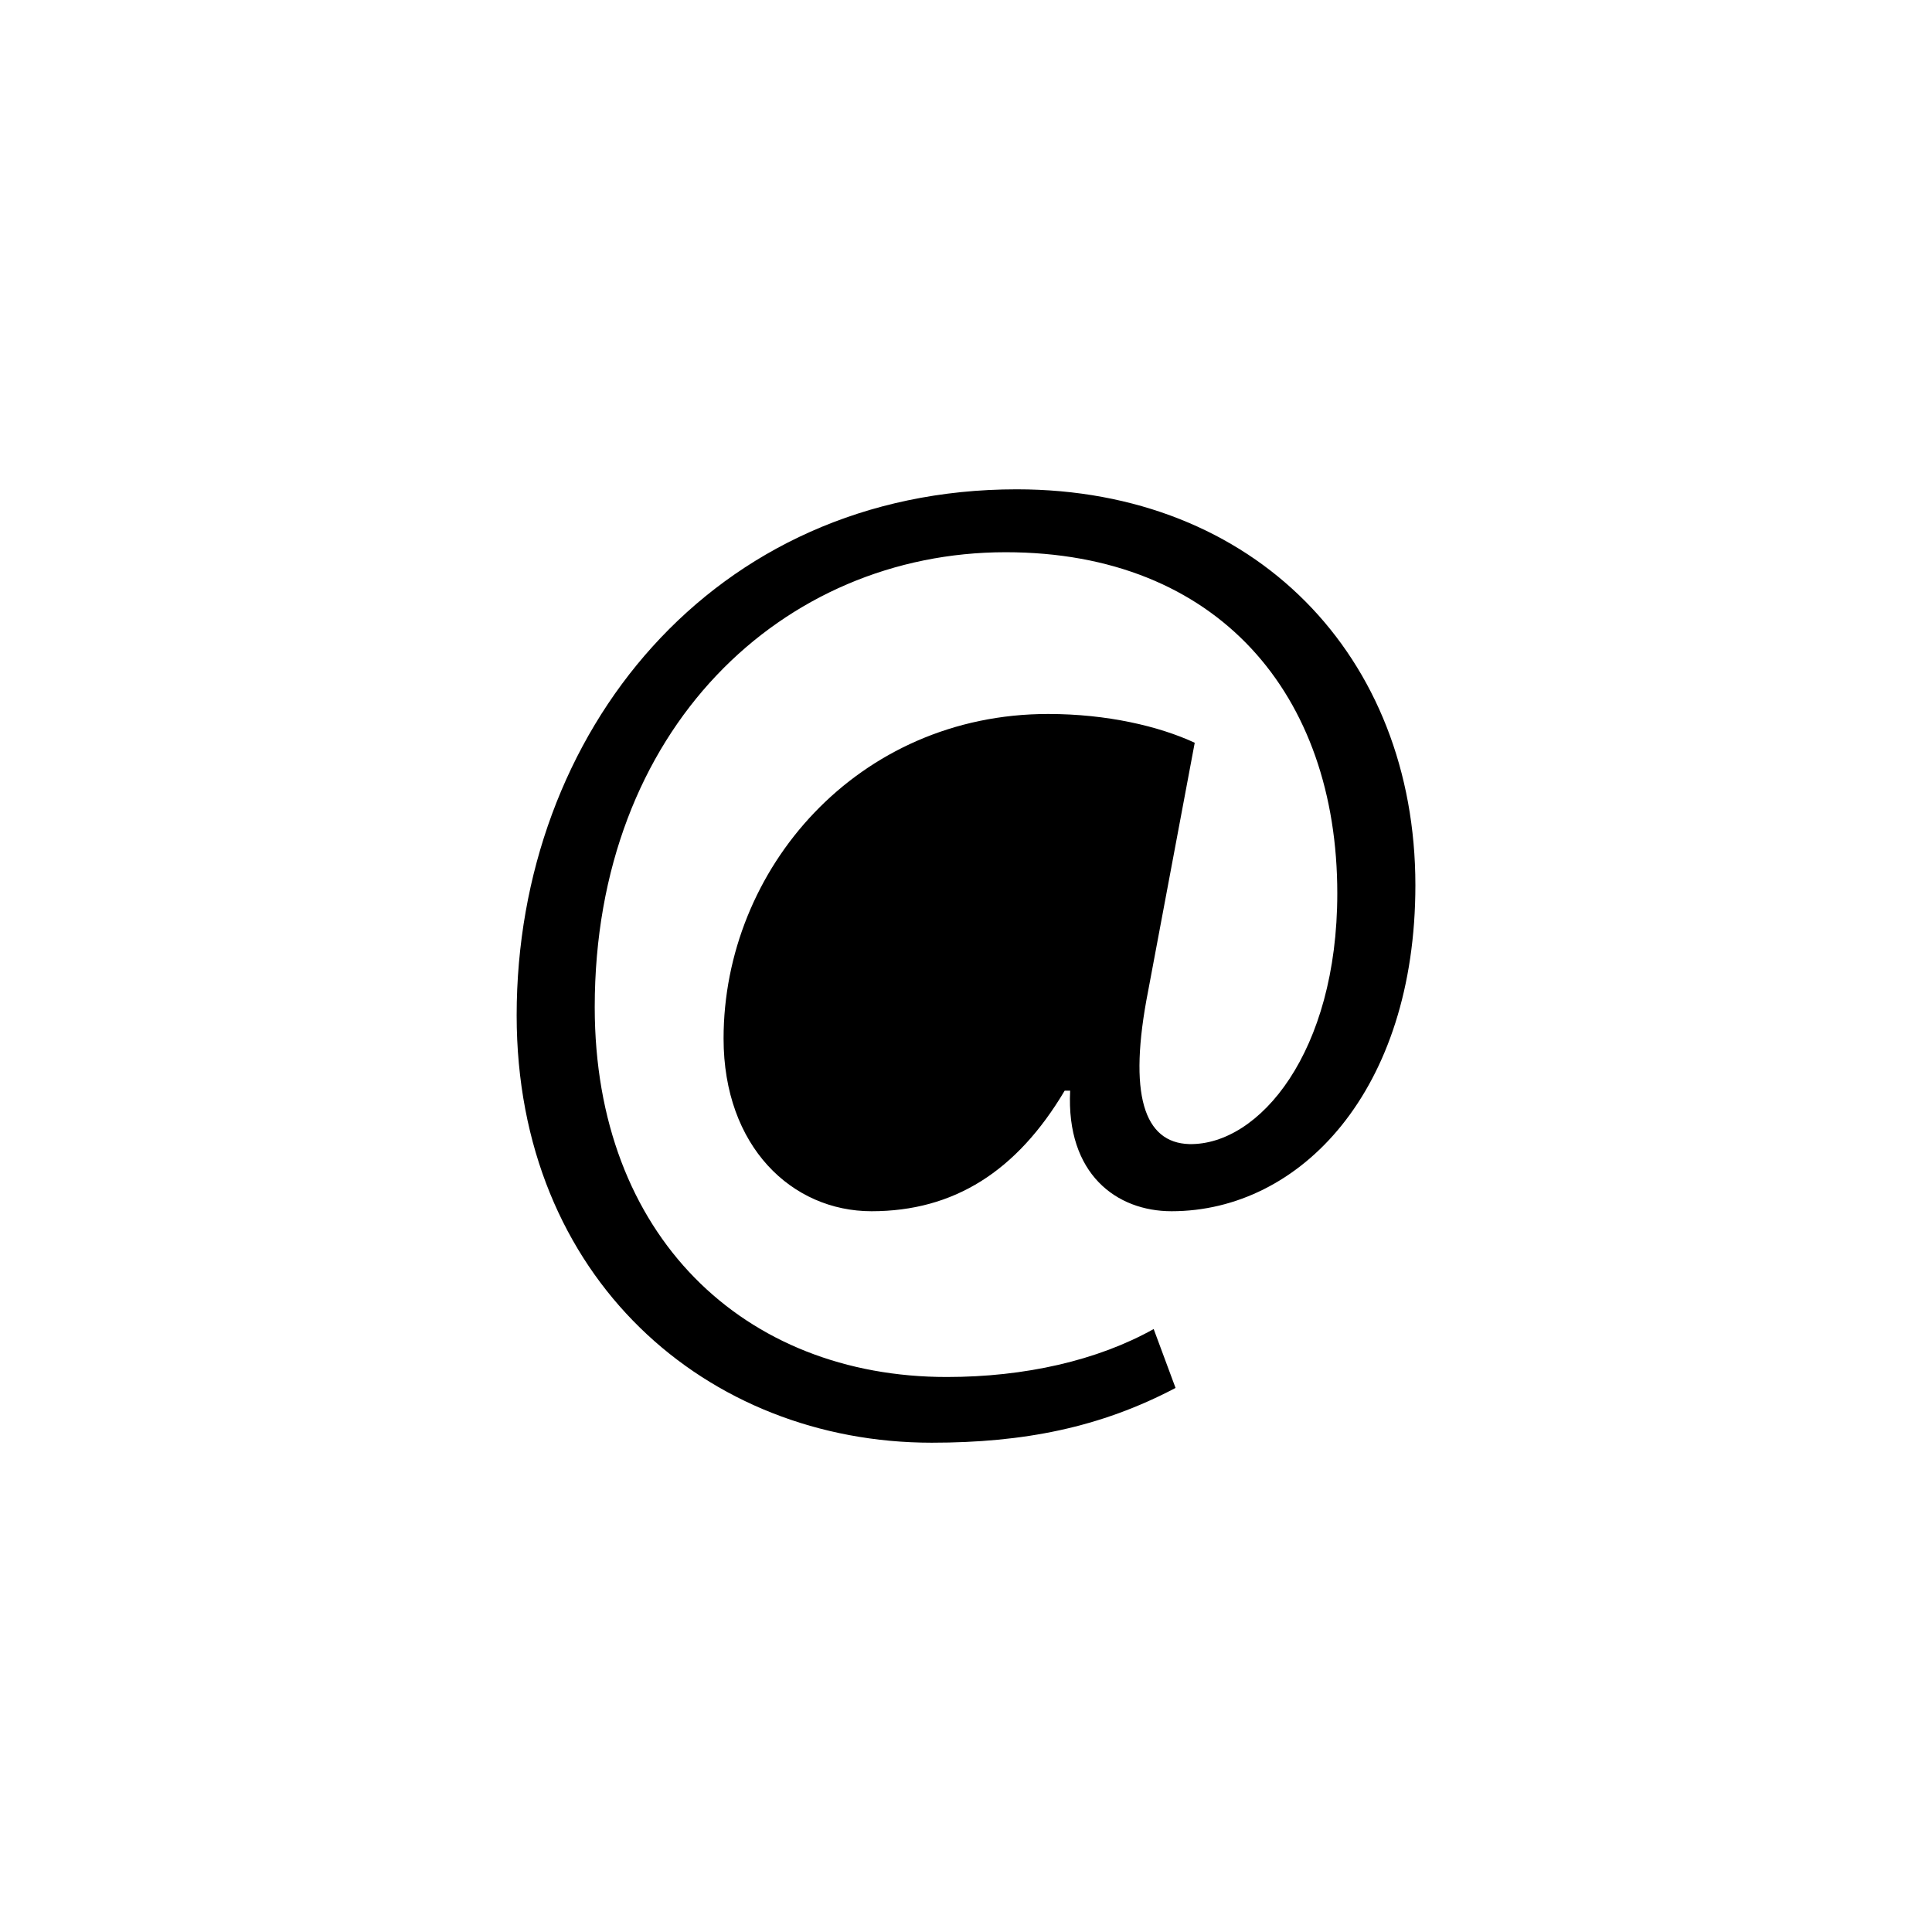 <?xml version="1.0" encoding="utf-8"?>
<!-- Generator: Adobe Illustrator 17.0.0, SVG Export Plug-In . SVG Version: 6.00 Build 0)  -->
<!DOCTYPE svg PUBLIC "-//W3C//DTD SVG 1.1//EN" "http://www.w3.org/Graphics/SVG/1.1/DTD/svg11.dtd">
<svg version="1.1" id="Layer_1" xmlns="http://www.w3.org/2000/svg" xmlns:xlink="http://www.w3.org/1999/xlink" x="0px" y="0px"
	 width="100px" height="100px" viewBox="0 0 100 100" enable-background="new 0 0 100 100" xml:space="preserve">
<g>
	<path d="M60.846,71.839c-3.897,2.055-7.869,2.835-12.621,2.835c-11.628,0-21.483-8.504-21.483-22.119
		c0-14.607,10.138-27.228,25.883-27.228c12.338,0,20.635,8.649,20.635,20.49c0,10.635-5.958,16.876-12.621,16.876
		c-2.841,0-5.462-1.917-5.248-6.241h-0.283c-2.483,4.186-5.745,6.241-10,6.241c-4.111,0-7.656-3.337-7.656-8.937
		c0-8.793,6.946-16.801,16.801-16.801c3.048,0,5.745,0.635,7.586,1.49l-2.408,12.829c-1.062,5.393-0.214,7.875,2.125,7.944
		c3.62,0.069,7.662-4.752,7.662-12.979c0-10.277-6.172-17.656-17.165-17.656c-11.553,0-21.27,9.151-21.27,23.545
		c0,11.842,7.731,19.145,18.221,19.145c4.042,0,7.8-0.854,10.71-2.483L60.846,71.839z"/>
</g>
</svg>
